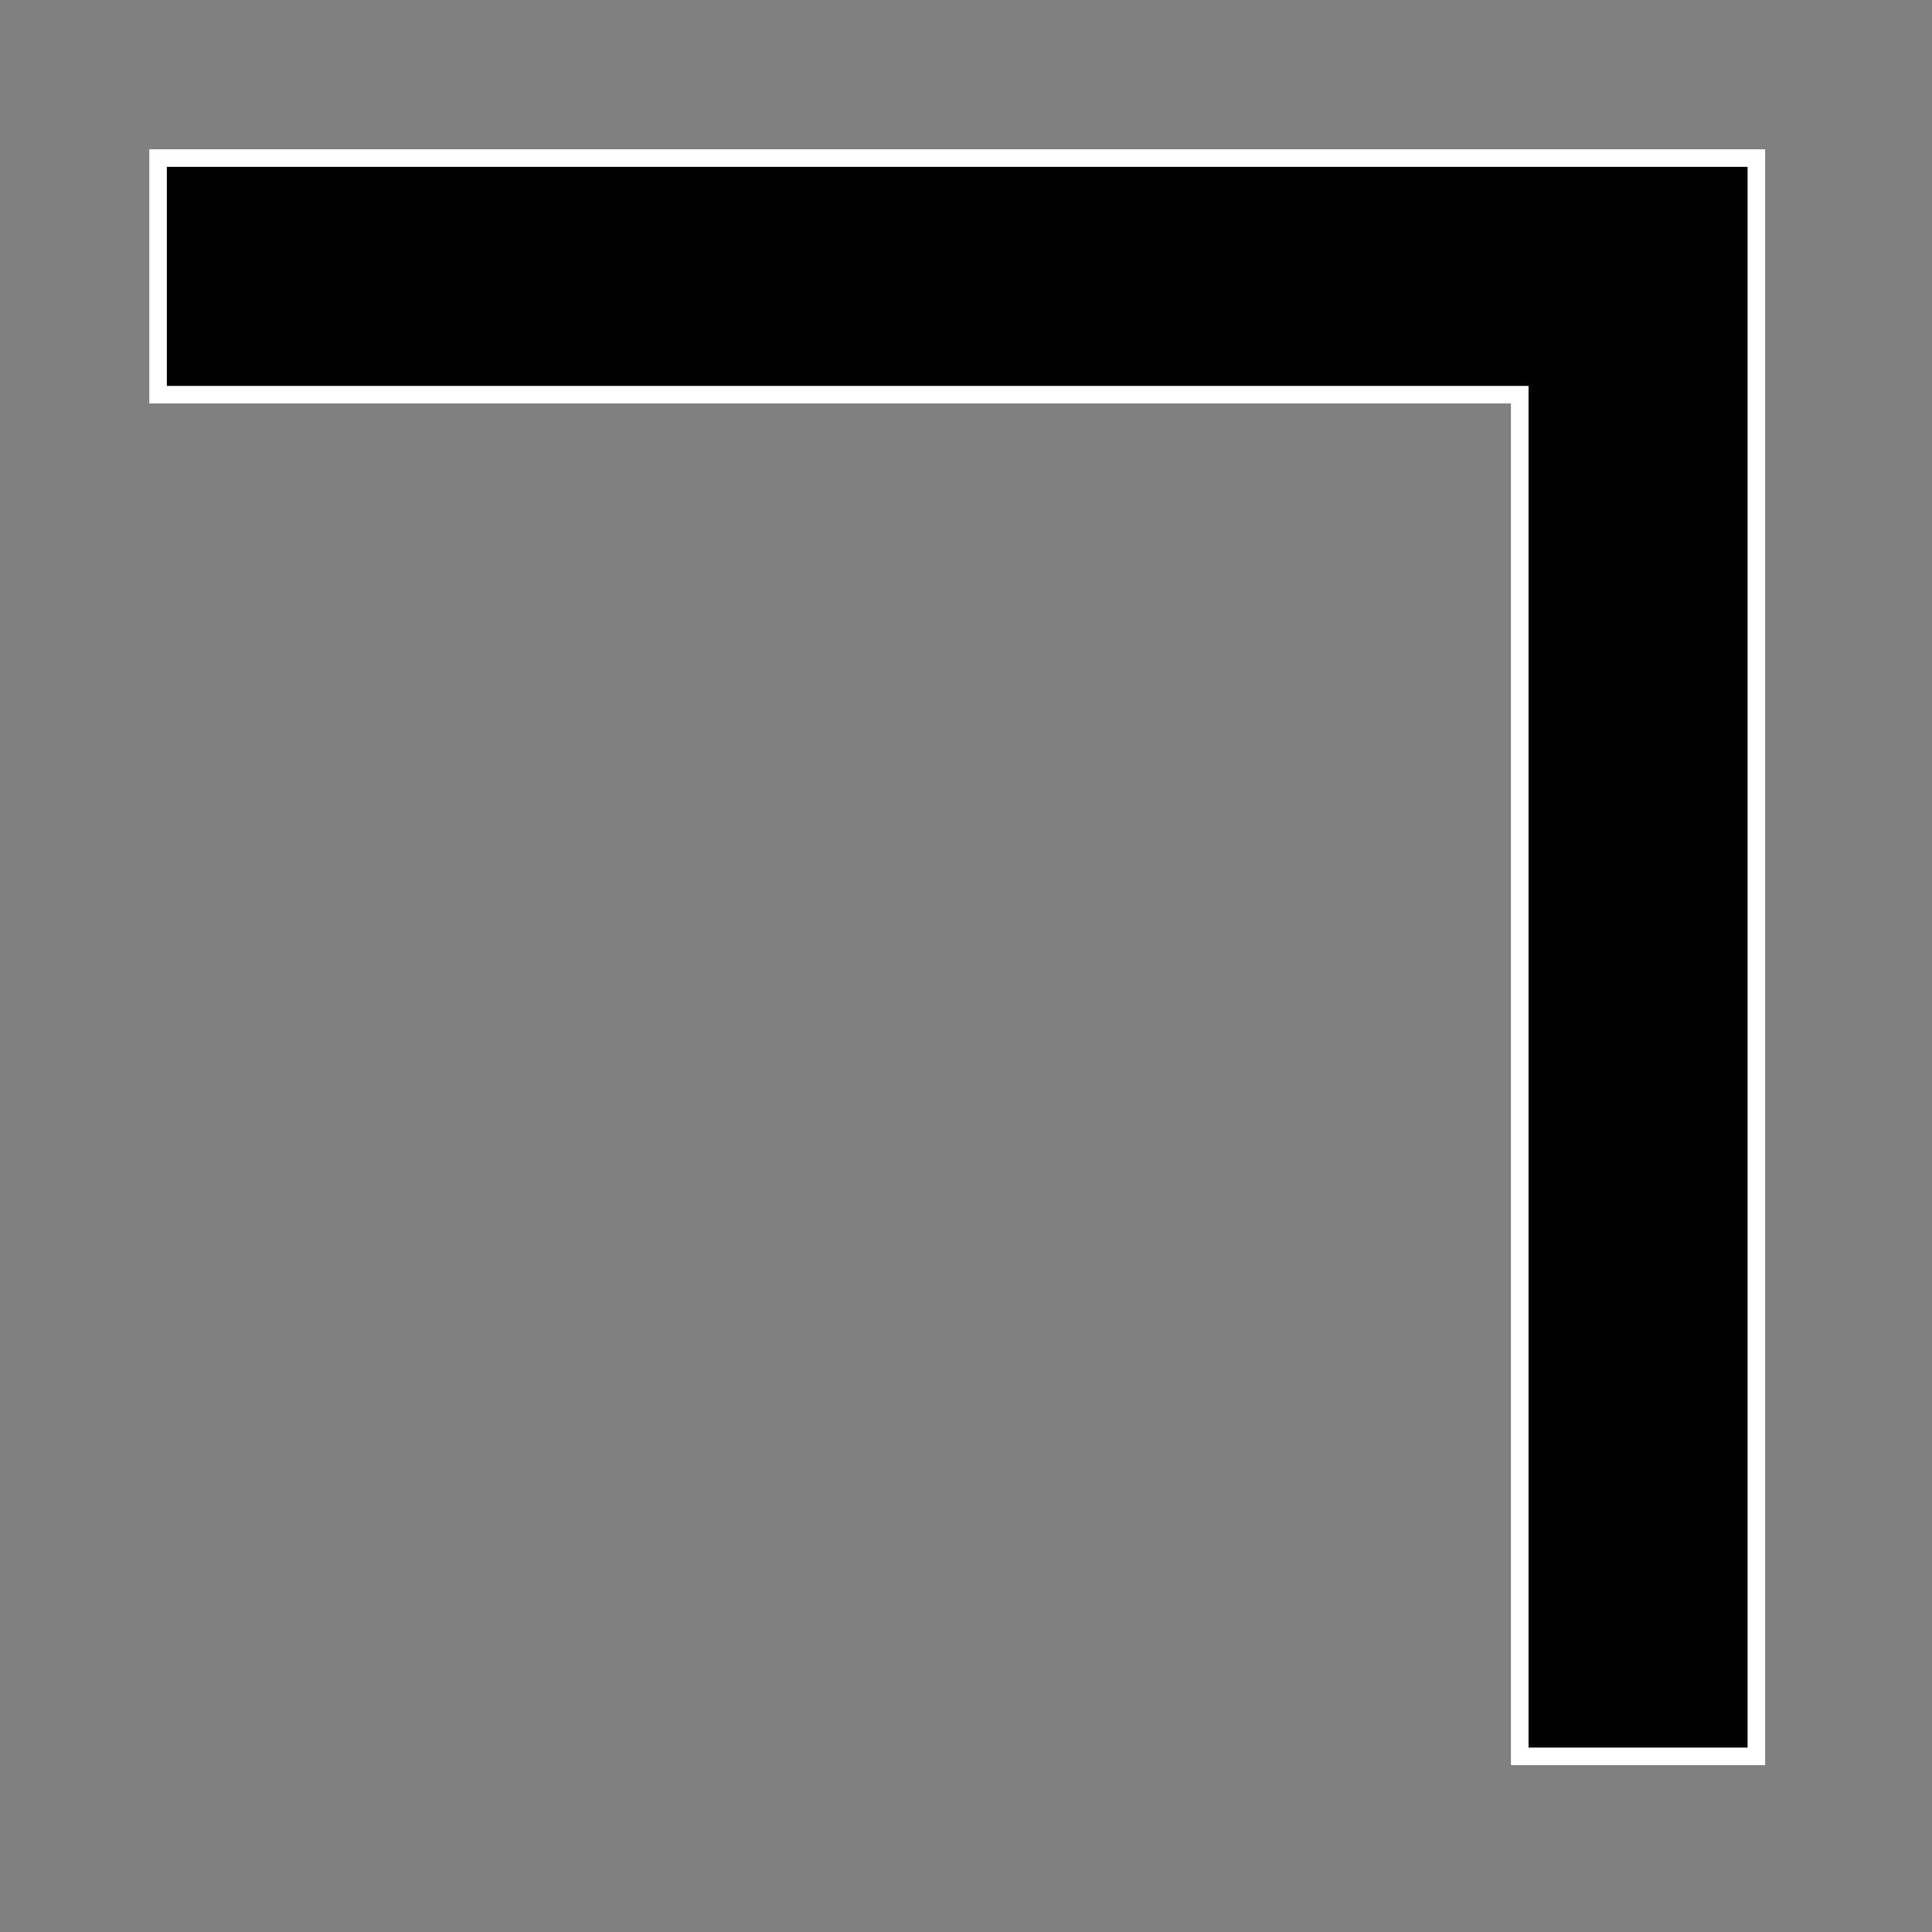 <svg width="110" height="110" viewBox="0 0 110 110" fill="none" xmlns="http://www.w3.org/2000/svg">
<rect x="0" y="0" width="110" height="110" fill="#808080" stroke="none"/>
<path d="M100 9H9V22.472H86.528V100H100V9Z" fill="black" stroke="white"/>
</svg>
